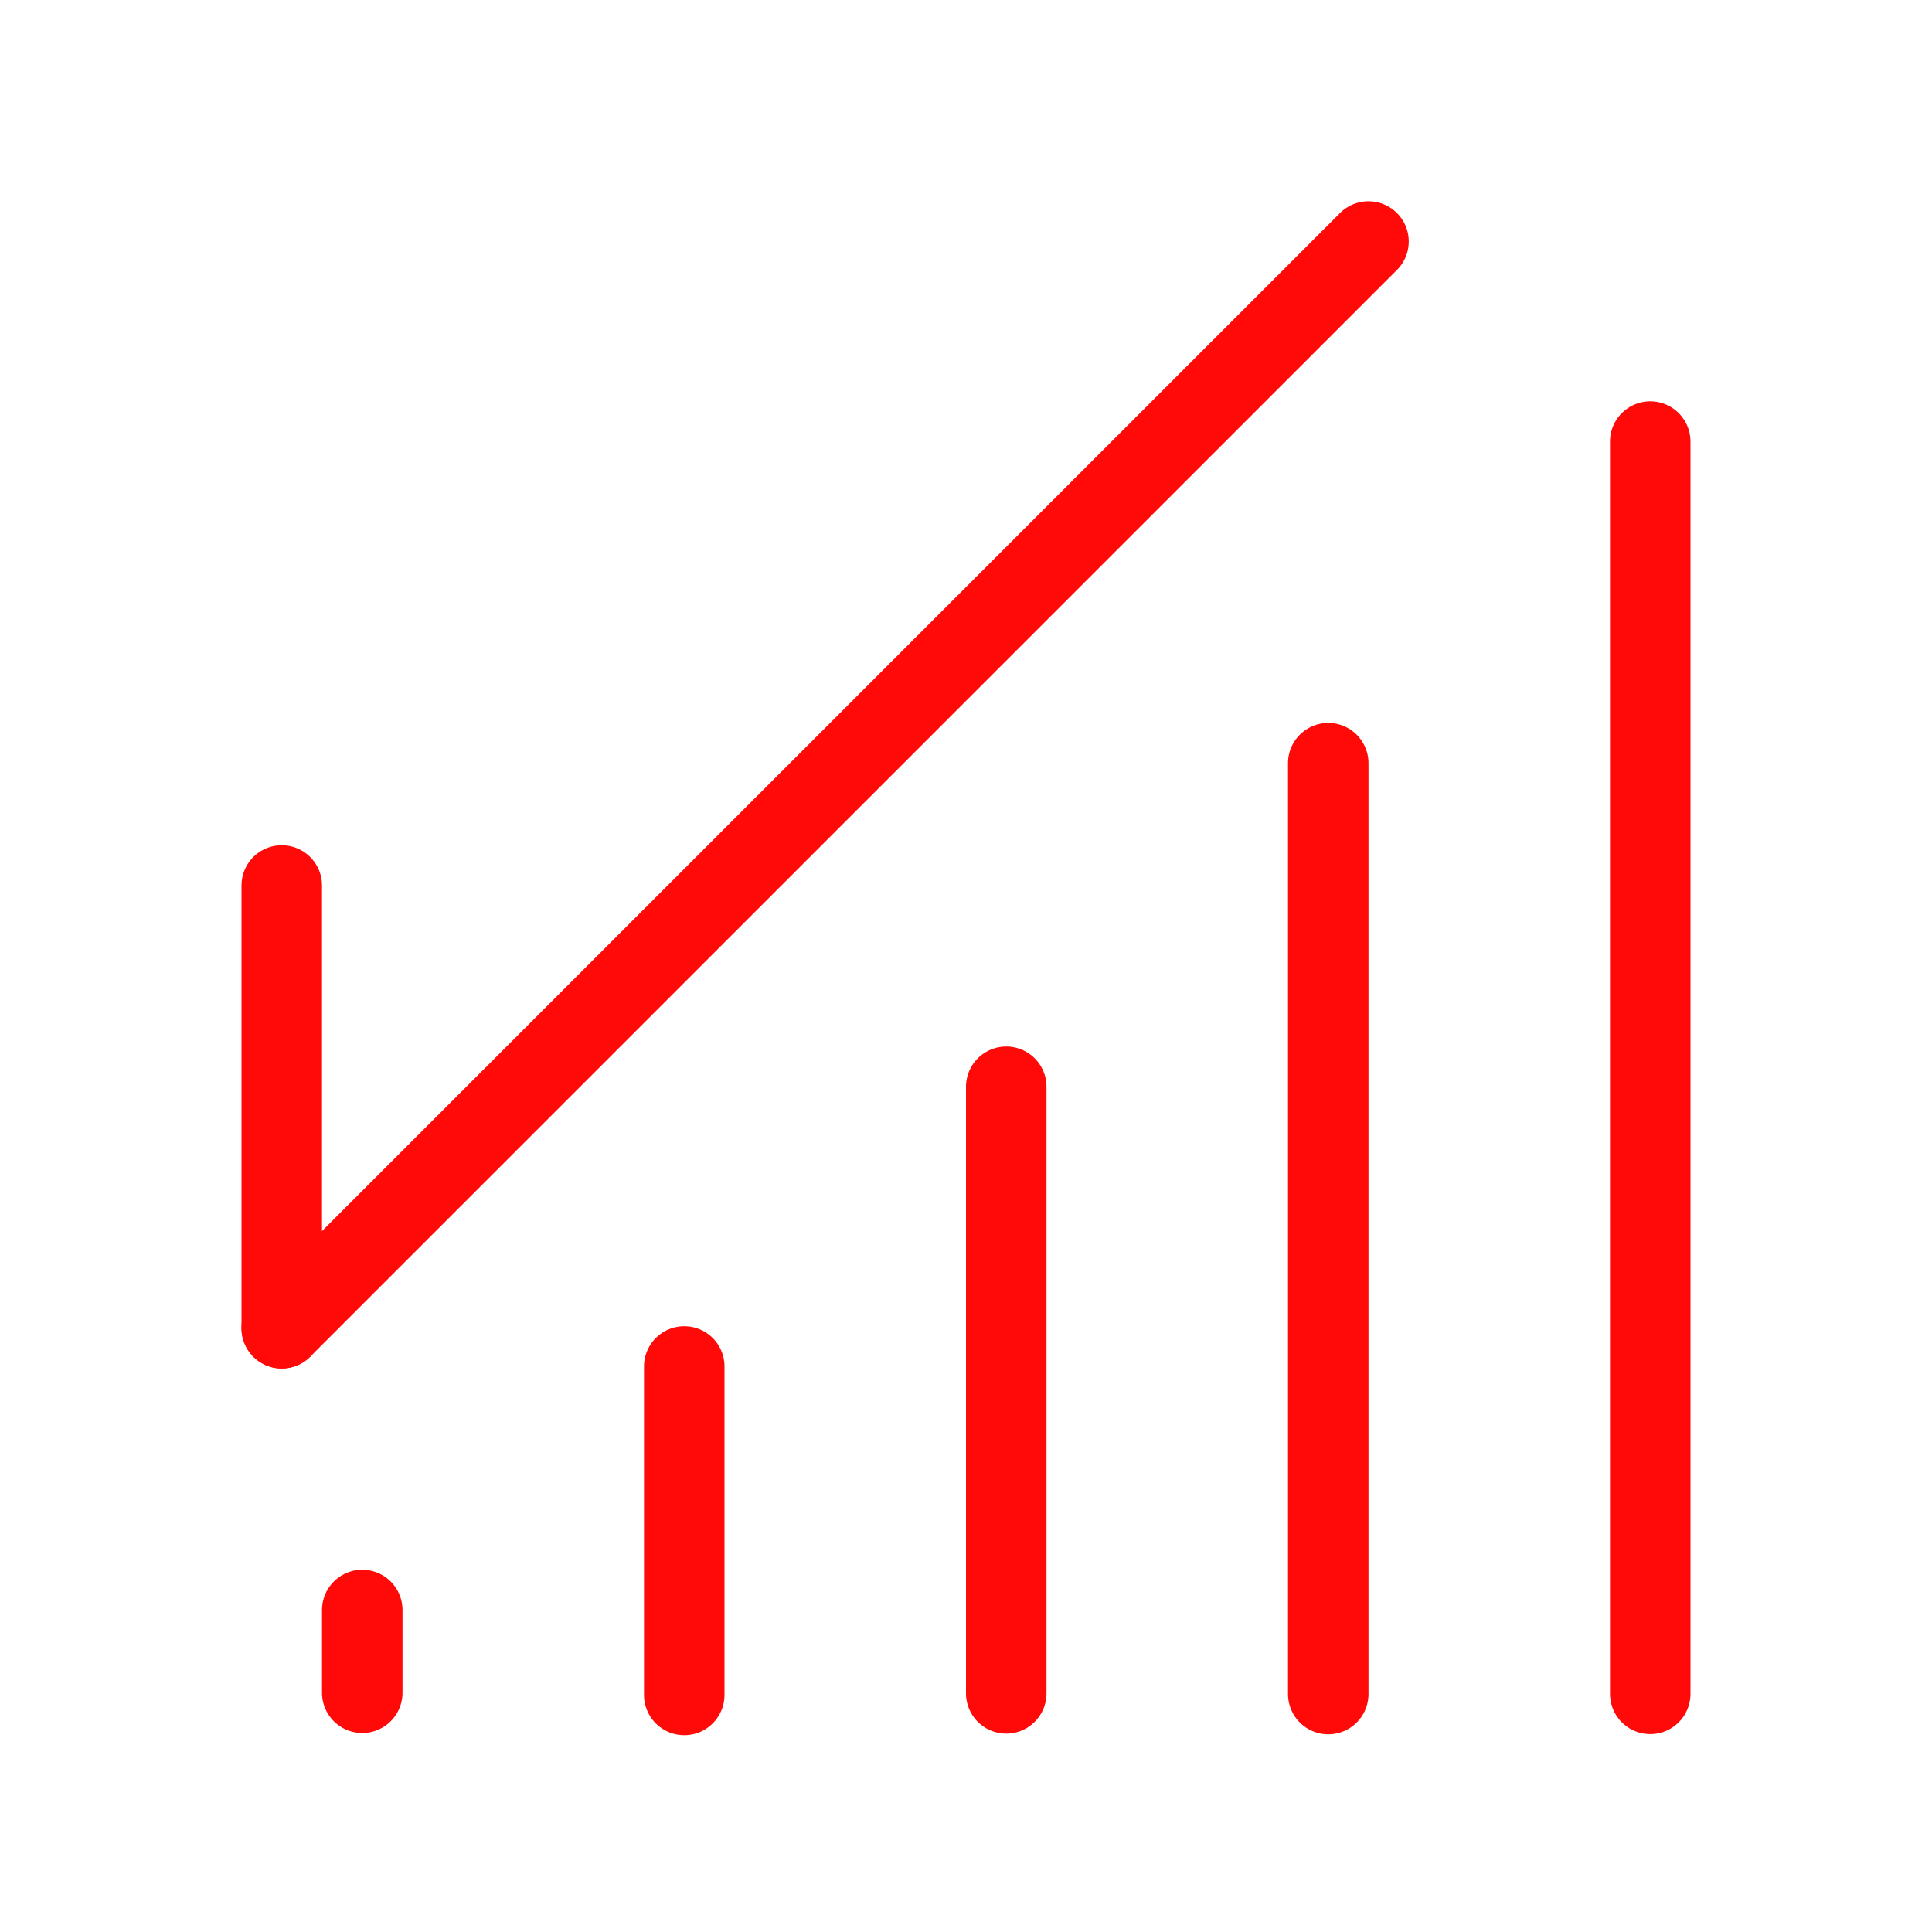 <?xml version="1.0" encoding="UTF-8"?><svg width="24" height="24" viewBox="0 0 48 48" fill="none" xmlns="http://www.w3.org/2000/svg"><path d="M17 33.95V42.11" stroke="#FF0909" stroke-width="2" stroke-linecap="round"/><path d="M9 40V42.056" stroke="#FF0909" stroke-width="2" stroke-linecap="round"/><path d="M25 27V42.071" stroke="#FF0909" stroke-width="2" stroke-linecap="round"/><path d="M33 18.961V42.088" stroke="#FF0909" stroke-width="2" stroke-linecap="round"/><path d="M41 10.971V42.083" stroke="#FF0909" stroke-width="2" stroke-linecap="round"/><path d="M7 33L34 6" stroke="#FF0909" stroke-width="2" stroke-linecap="round"/><path d="M7 22L7 33" stroke="#FF0909" stroke-width="2" stroke-linecap="round"/></svg>